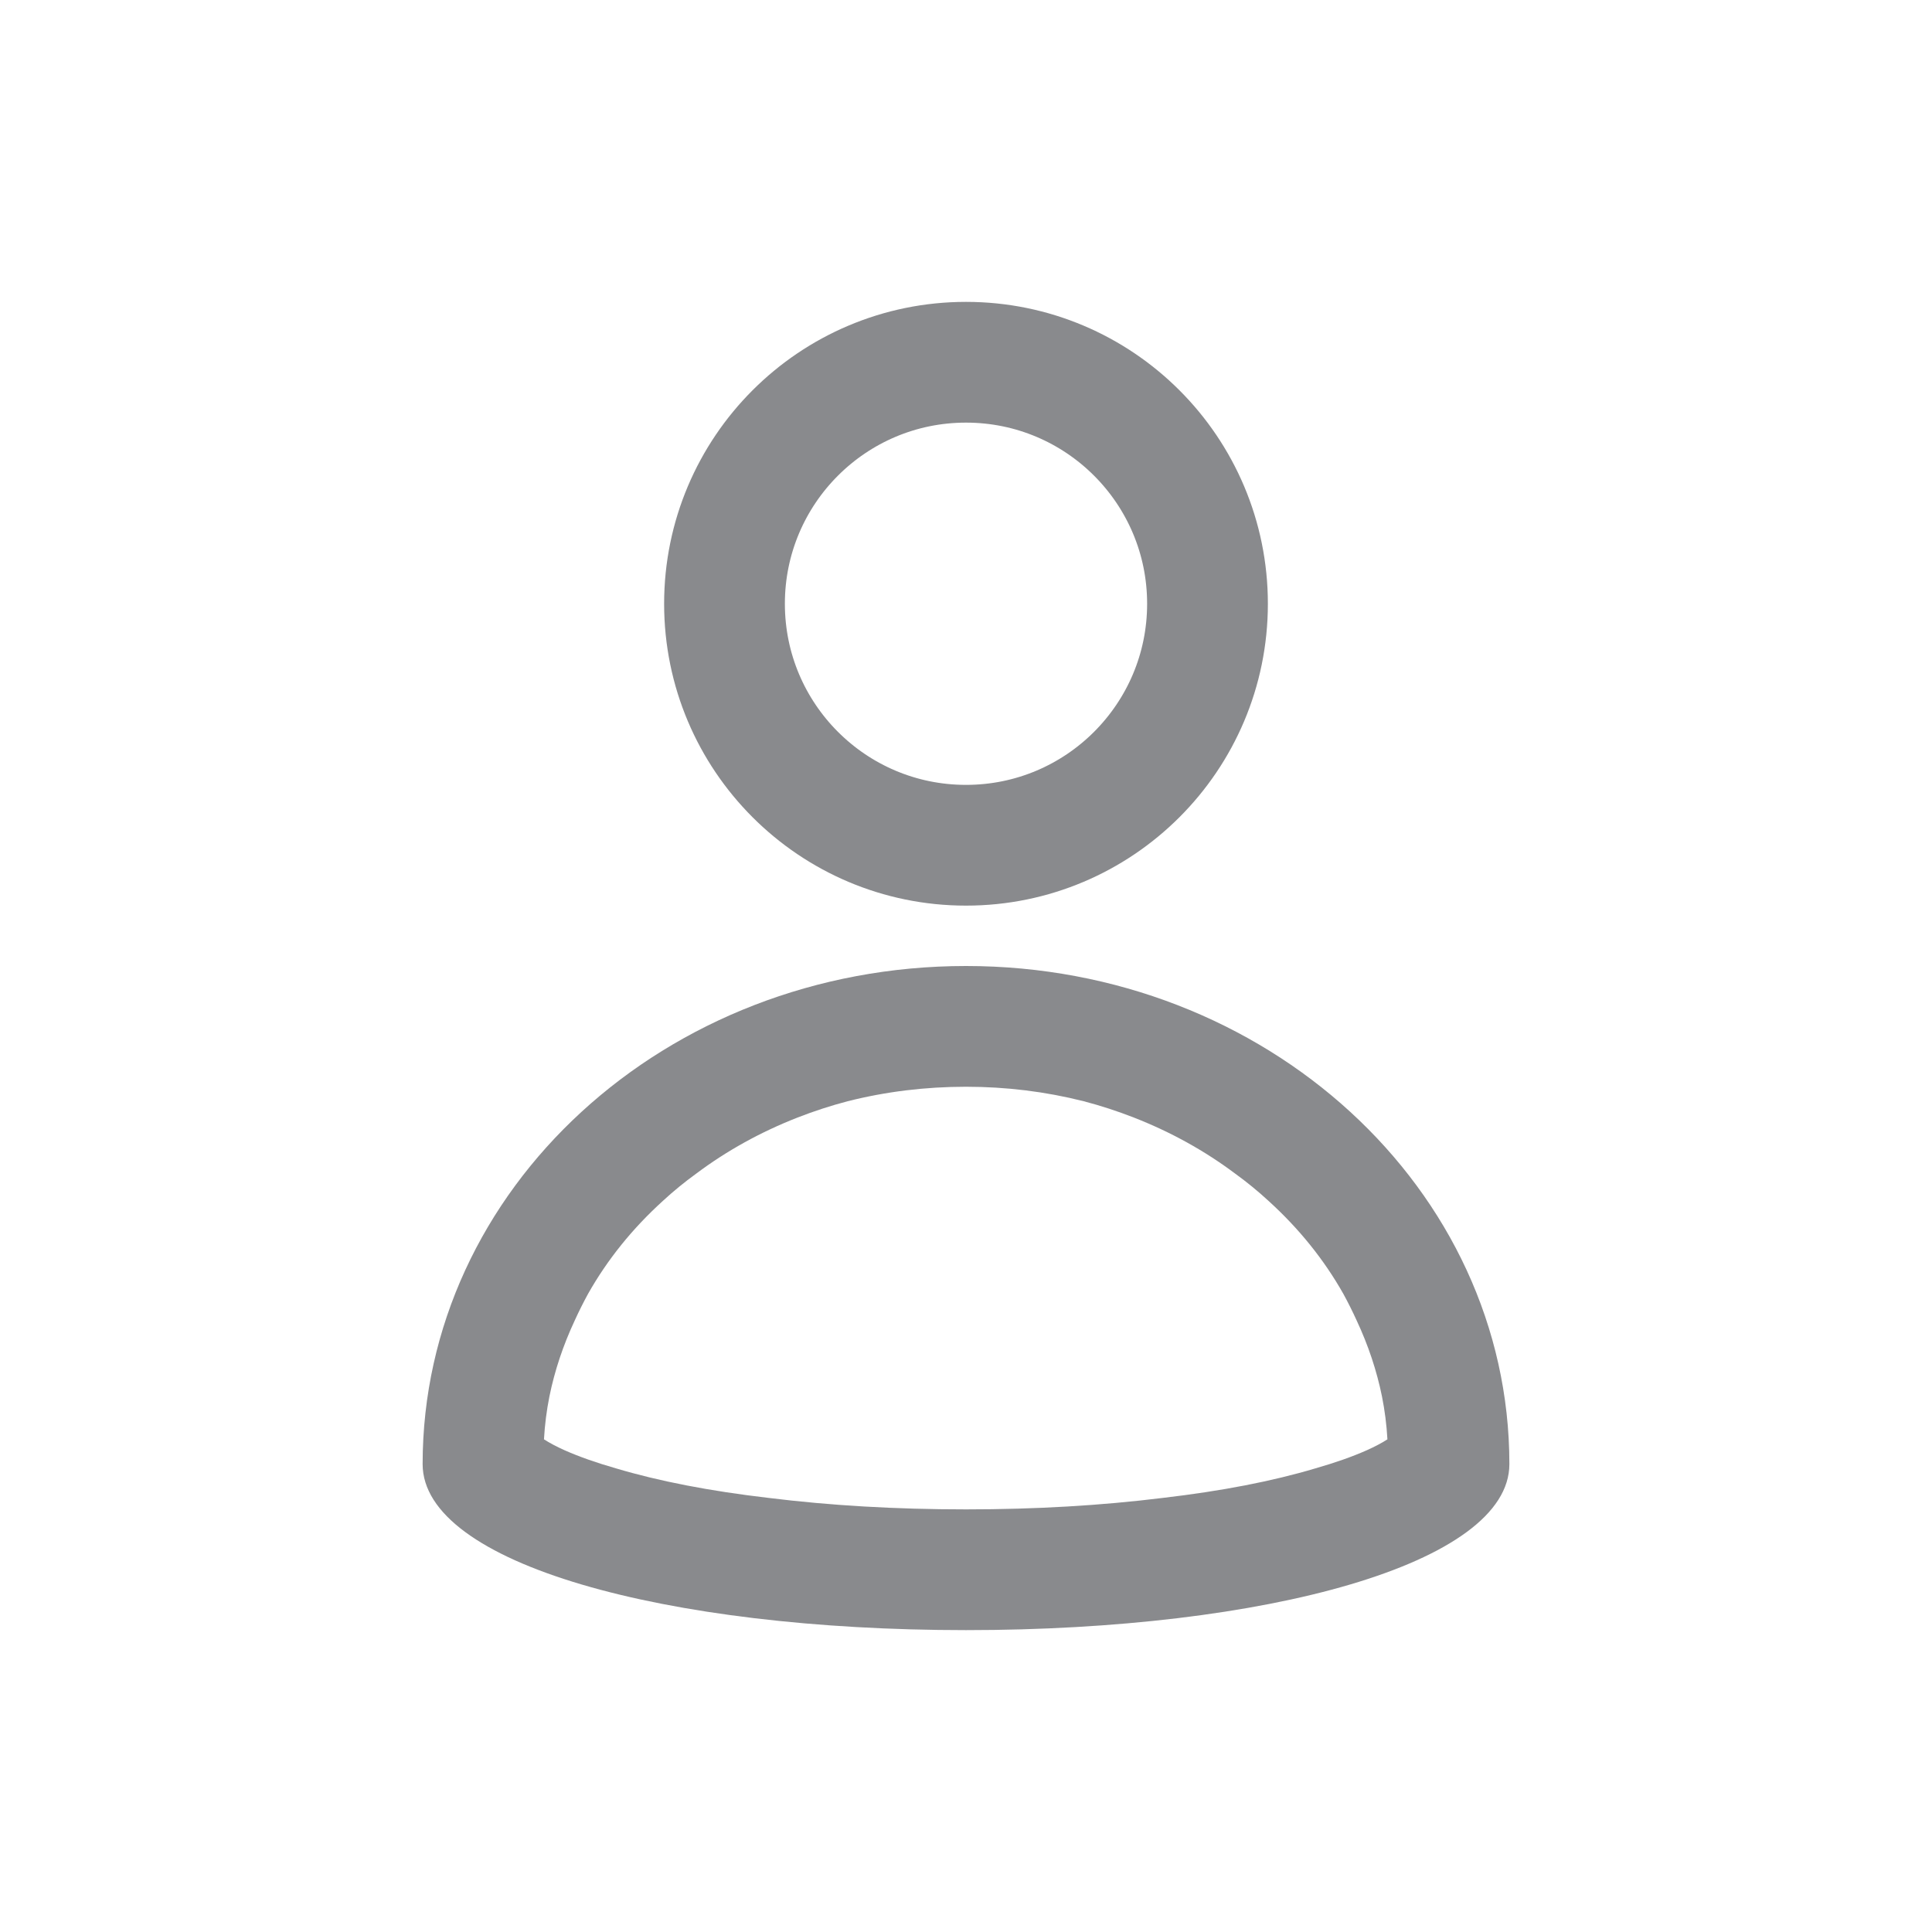 <svg width="32" height="32" viewBox="0 0 32 32" fill="none" xmlns="http://www.w3.org/2000/svg" xmlns:xlink="http://www.w3.org/1999/xlink">
	<desc>
			Created with Pixso.
	</desc>
	<defs/>
	<circle id="Ellipse 55" cx="16" cy="10" r="4" stroke="#898A8D" stroke-opacity="1" stroke-width="2"/>
	<path id="Ellipse 56" d="M16 27C20.97 27 25 25.9 25 24.25C25 19.69 20.97 16 16 16C11.02 16 7 19.69 7 24.25C7 25.9 11.02 27 16 27ZM19.26 24.81Q17.73 25 16 25Q14.26 25 12.73 24.81Q11.27 24.64 10.2 24.32Q9.71 24.18 9.35 24.02Q9.15 23.93 9.01 23.84Q9.03 23.48 9.1 23.13Q9.23 22.49 9.52 21.87Q9.62 21.65 9.74 21.43Q10.22 20.58 10.98 19.89Q11.24 19.65 11.53 19.44Q12.29 18.87 13.21 18.51Q13.62 18.35 14.04 18.24Q14.99 18 16 18Q17 18 17.95 18.24Q18.37 18.35 18.78 18.51Q19.7 18.87 20.46 19.44Q20.75 19.65 21.01 19.89Q21.77 20.58 22.25 21.43Q22.37 21.65 22.47 21.87Q22.76 22.49 22.89 23.13Q22.96 23.48 22.98 23.84Q22.84 23.93 22.64 24.02Q22.28 24.18 21.79 24.32Q20.72 24.64 19.26 24.81Z" fill="#898A8D" fill-opacity="1" fill-rule="evenodd"/>
</svg>
